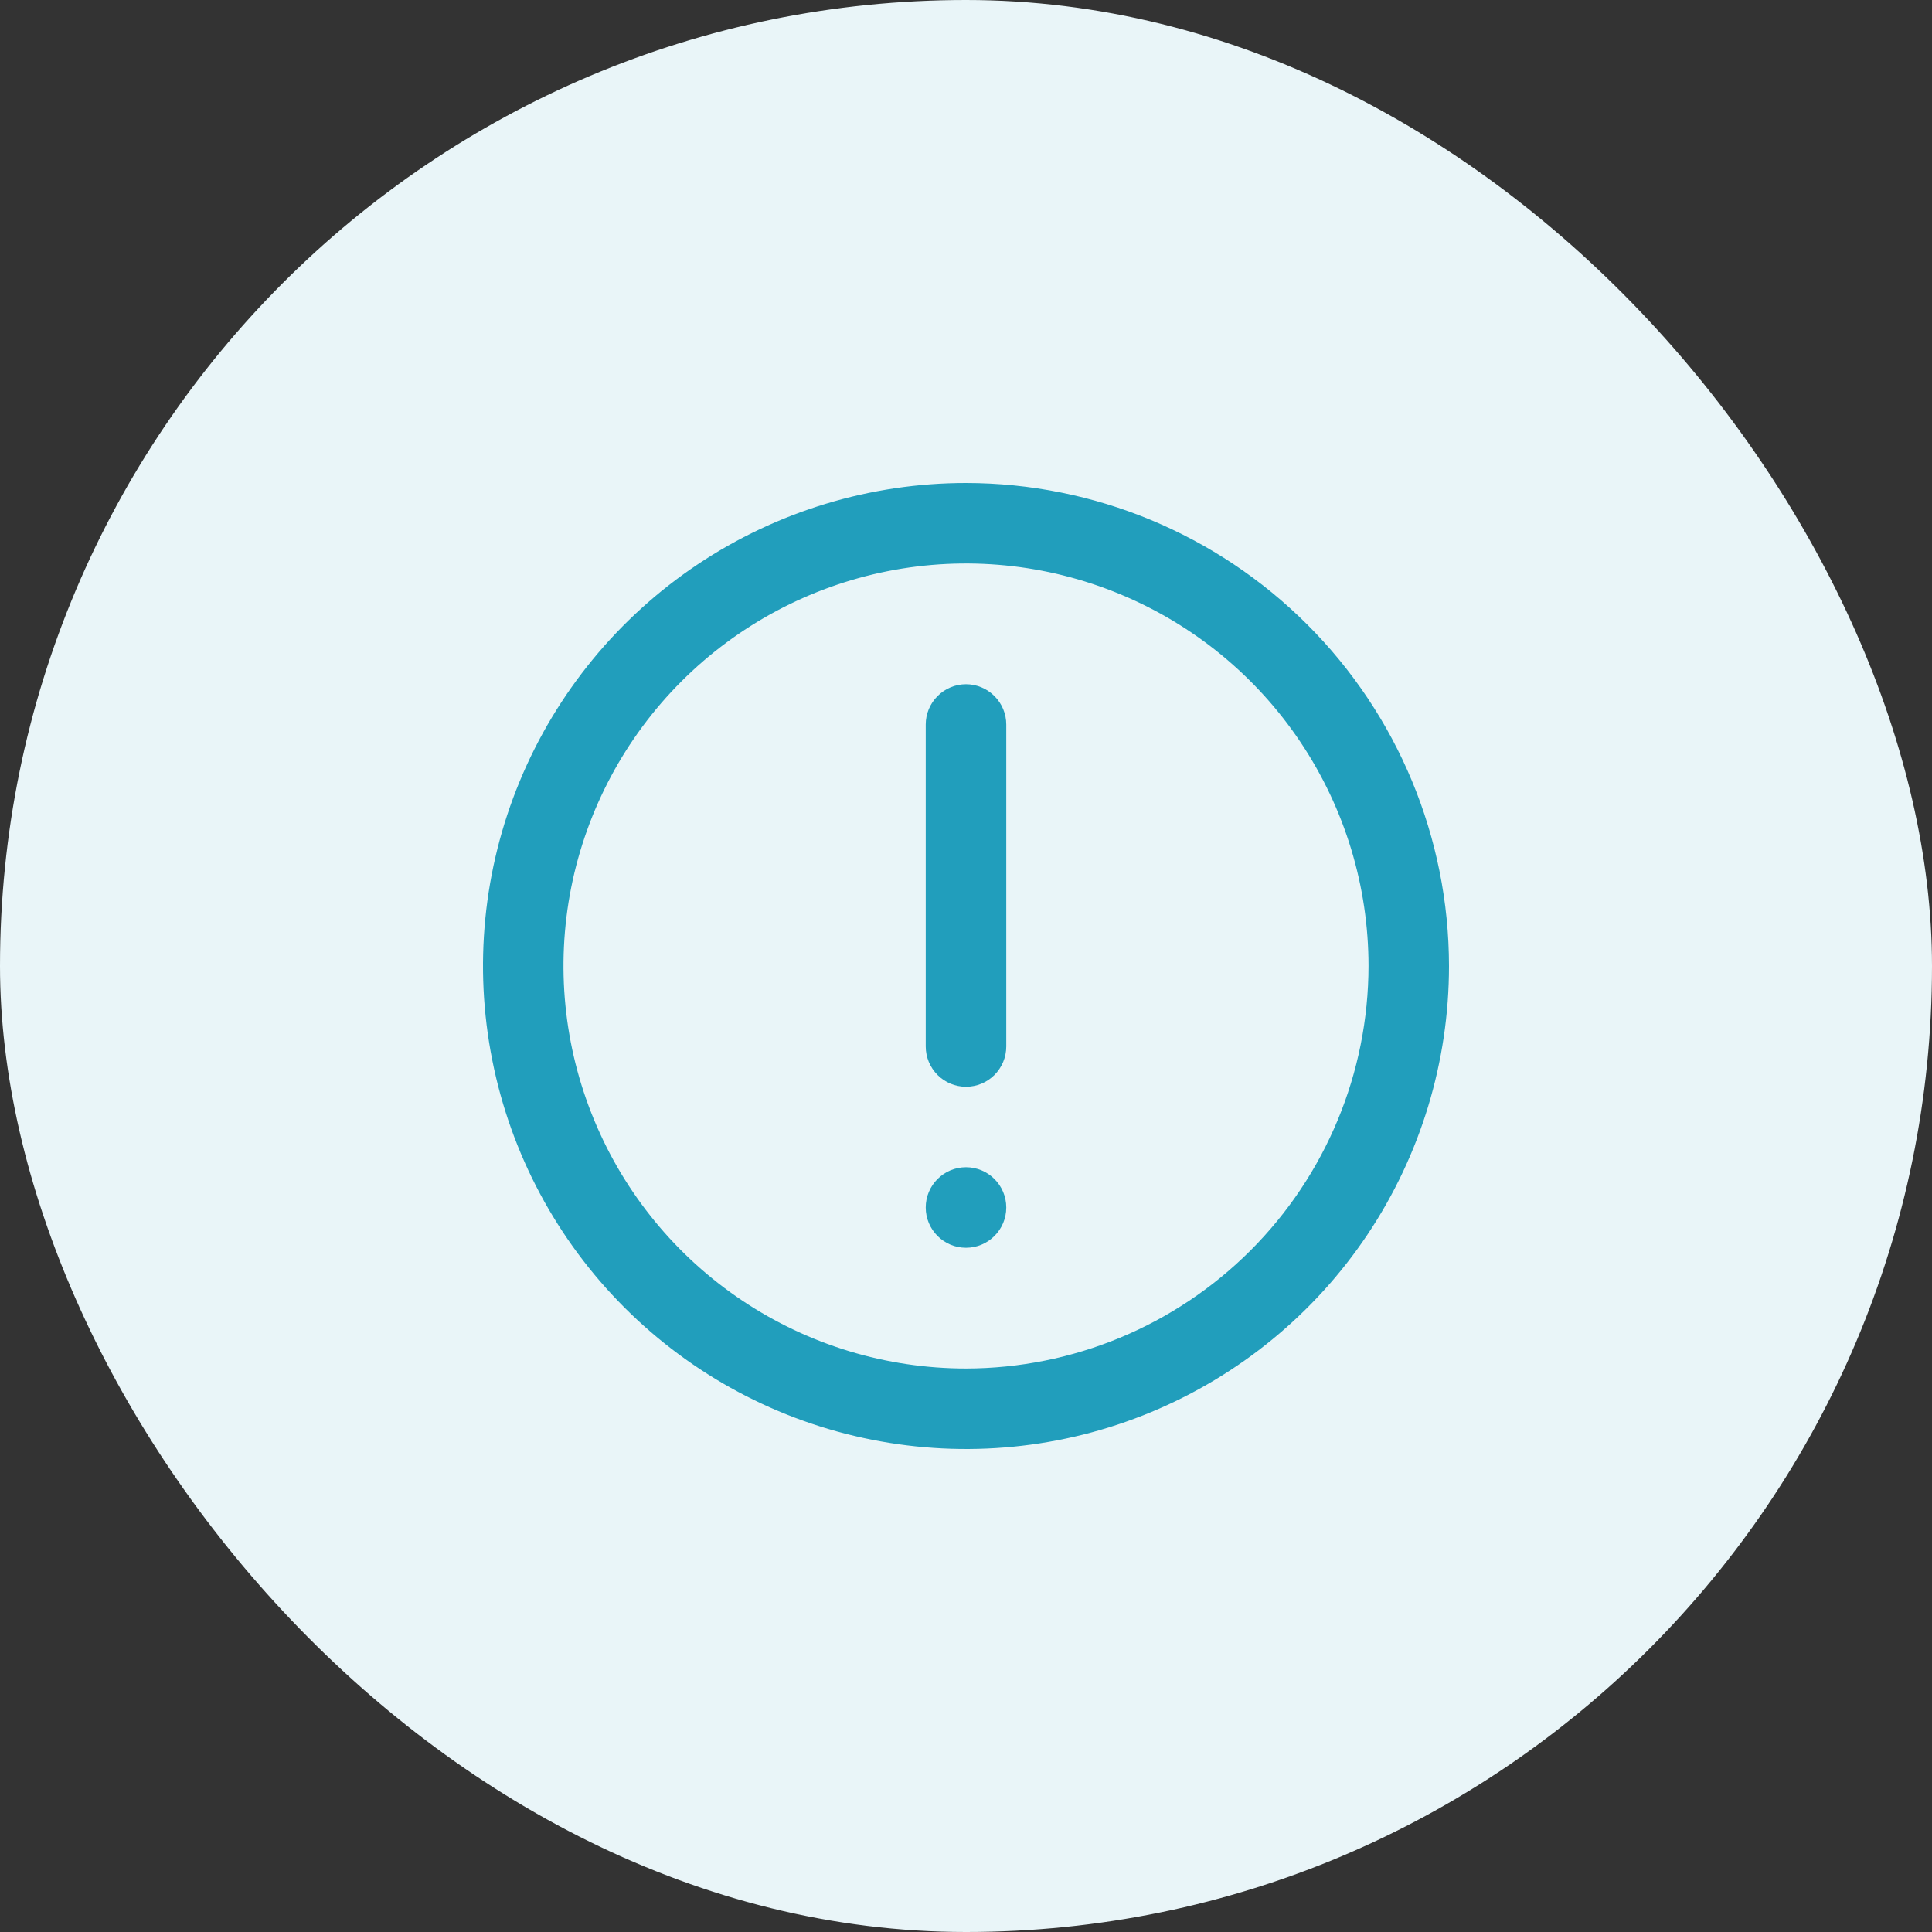 <svg width="32" height="32" viewBox="0 0 32 32" fill="none" xmlns="http://www.w3.org/2000/svg">
<rect x="0" y="0" width="32" height="32" fill="#333333" stroke="none"/>
<rect width="32" height="32" rx="16" fill="#E9F5F8"/>
<g clip-path="url(#clip0_532_5075)">
<path d="M16 8C14.418 8 12.871 8.469 11.555 9.348C10.24 10.227 9.214 11.477 8.609 12.938C8.003 14.4 7.845 16.009 8.154 17.561C8.462 19.113 9.224 20.538 10.343 21.657C11.462 22.776 12.887 23.538 14.439 23.846C15.991 24.155 17.6 23.997 19.061 23.391C20.523 22.785 21.773 21.76 22.652 20.445C23.531 19.129 24 17.582 24 16C23.998 13.879 23.154 11.845 21.654 10.346C20.154 8.846 18.121 8.002 16 8ZM16 22.667C14.681 22.667 13.393 22.276 12.296 21.543C11.2 20.811 10.345 19.769 9.841 18.551C9.336 17.333 9.204 15.993 9.461 14.699C9.719 13.406 10.354 12.218 11.286 11.286C12.218 10.354 13.406 9.719 14.699 9.461C15.993 9.204 17.333 9.336 18.551 9.841C19.769 10.345 20.811 11.2 21.543 12.296C22.276 13.393 22.667 14.681 22.667 16C22.665 17.767 21.962 19.462 20.712 20.712C19.462 21.962 17.767 22.665 16 22.667Z" fill="#219EBC"/>
<path d="M16 11.333C15.823 11.333 15.654 11.404 15.529 11.529C15.404 11.654 15.333 11.823 15.333 12V17.333C15.333 17.51 15.404 17.68 15.529 17.805C15.654 17.93 15.823 18 16 18C16.177 18 16.346 17.93 16.471 17.805C16.596 17.68 16.667 17.51 16.667 17.333V12C16.667 11.823 16.596 11.654 16.471 11.529C16.346 11.404 16.177 11.333 16 11.333Z" fill="#219EBC"/>
<path d="M16.667 20C16.667 19.632 16.368 19.333 16 19.333C15.632 19.333 15.333 19.632 15.333 20C15.333 20.368 15.632 20.667 16 20.667C16.368 20.667 16.667 20.368 16.667 20Z" fill="#219EBC"/>
</g>
<defs>
<clipPath id="clip0_532_5075">
<rect width="16" height="16" fill="white" transform="translate(8 8)"/>
</clipPath>
</defs>
</svg>
